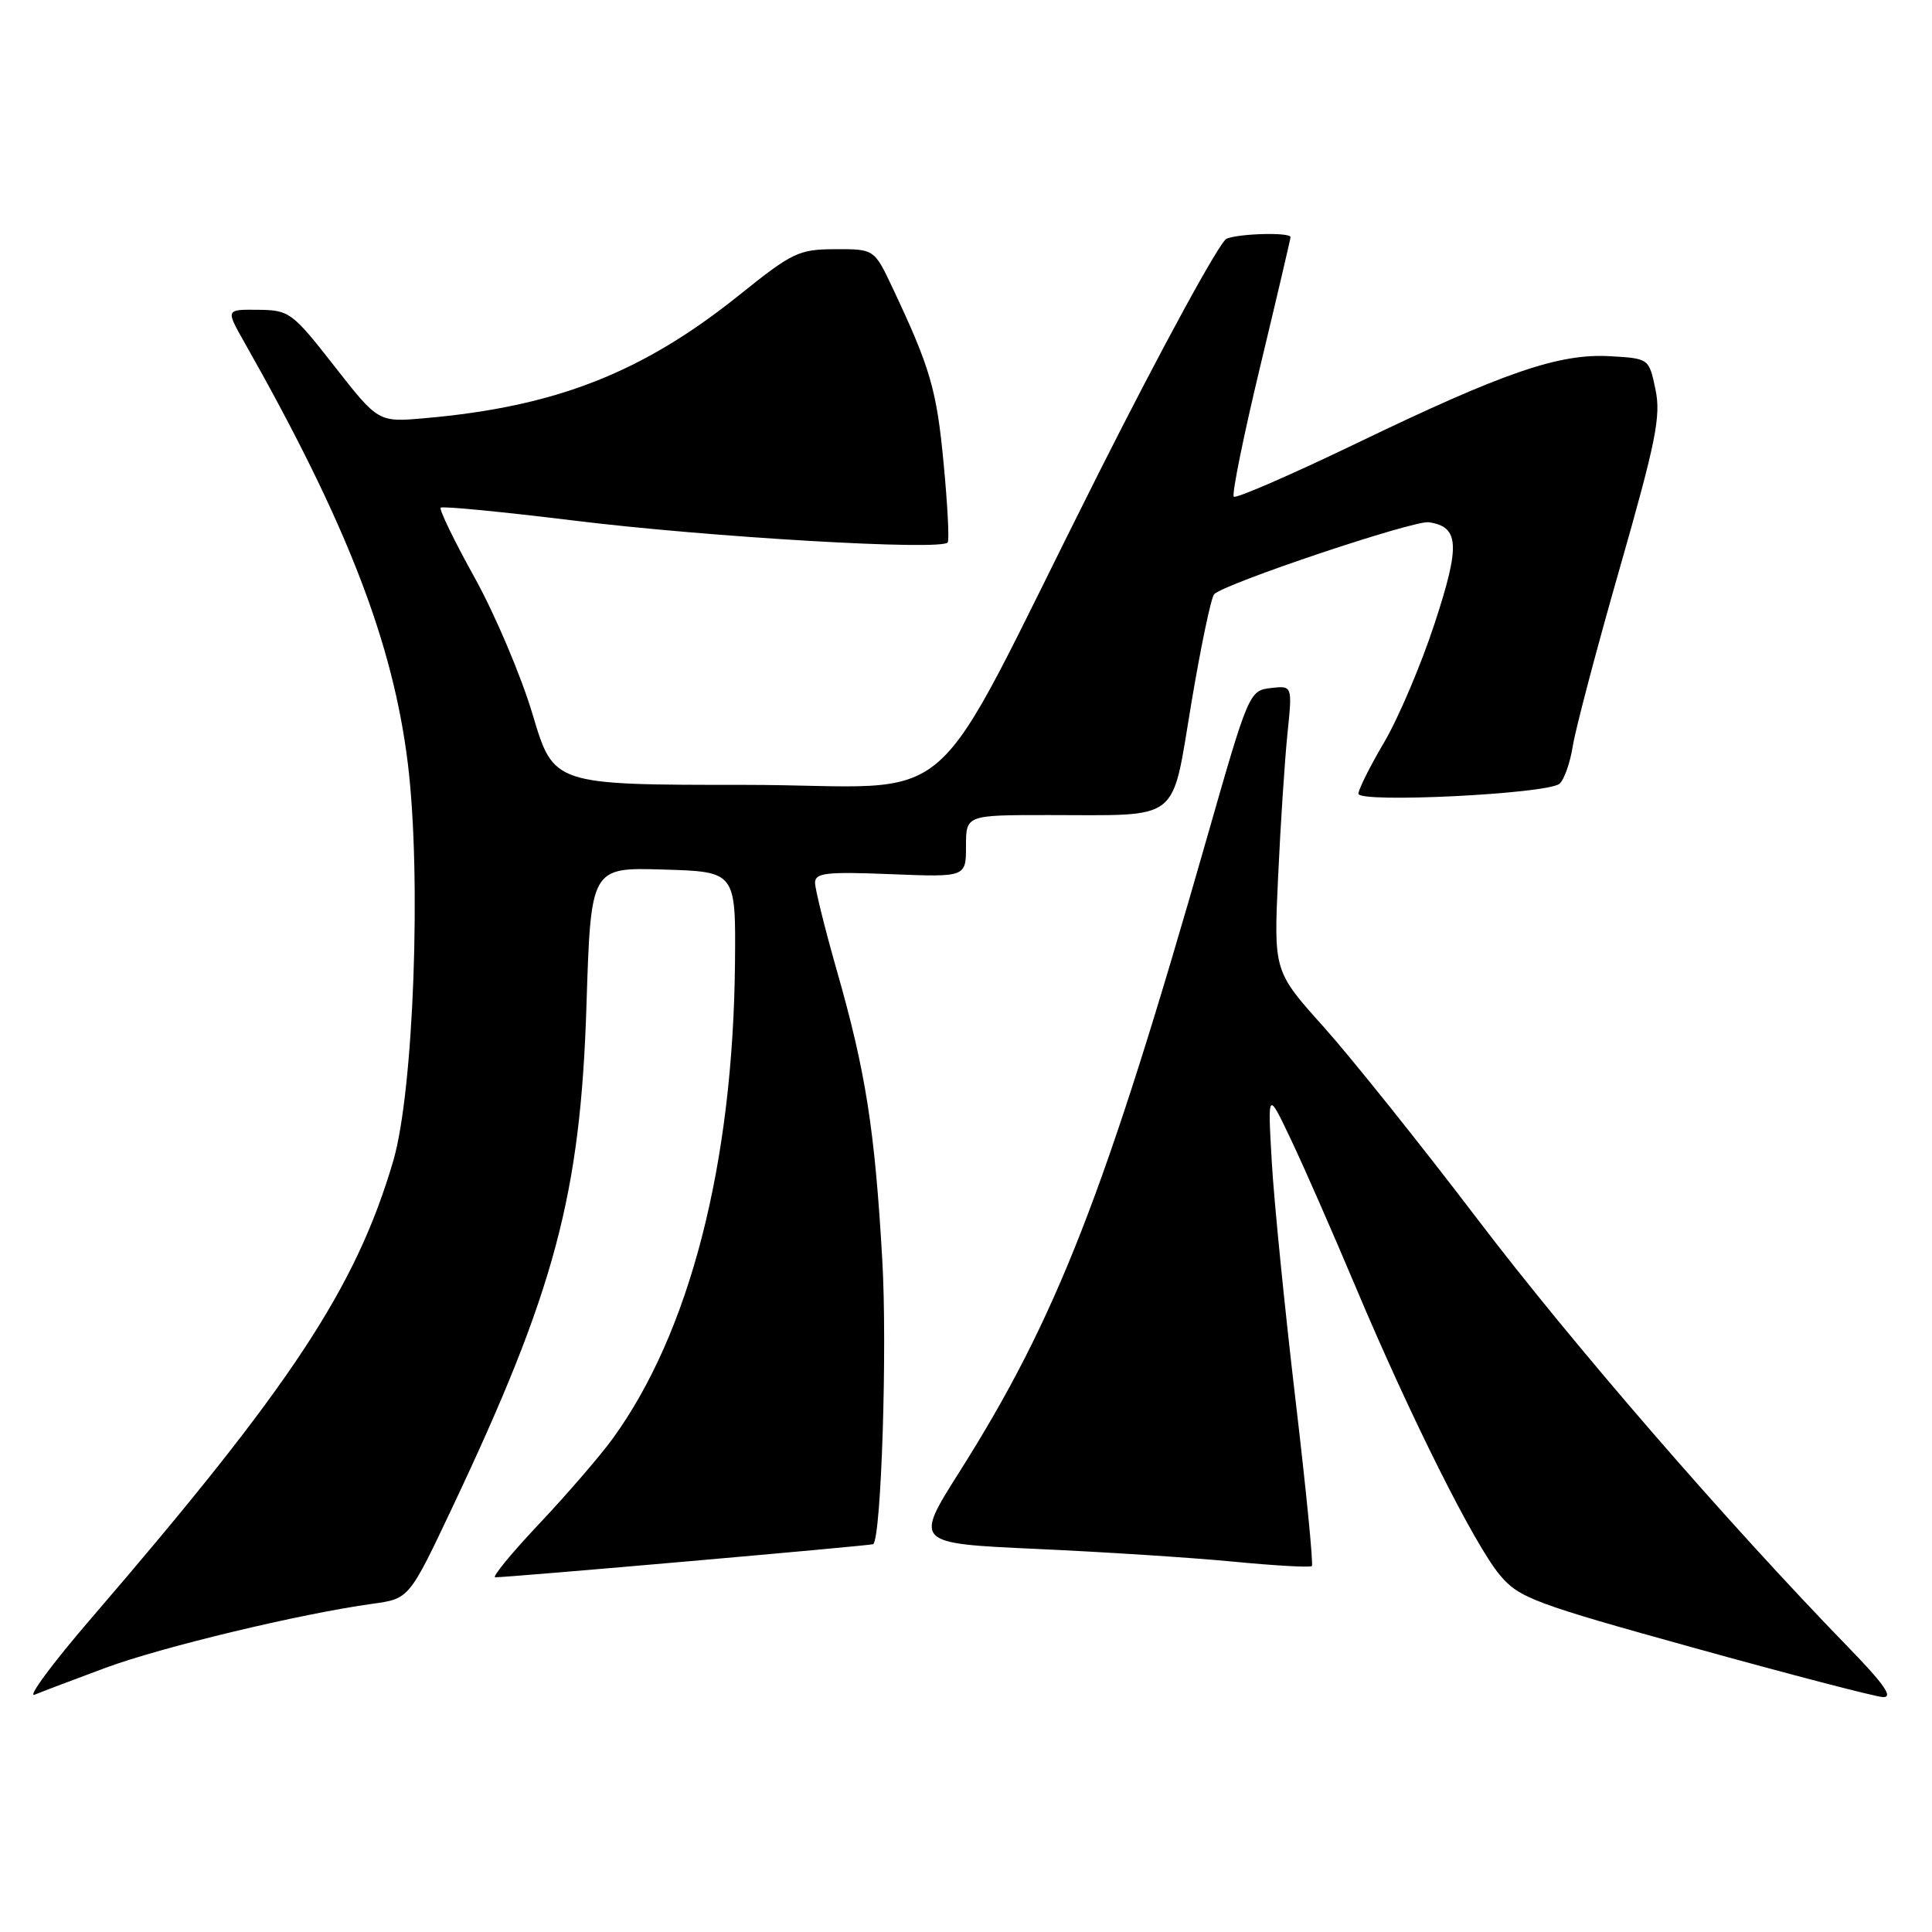 <?xml version="1.0" encoding="UTF-8" standalone="no"?>
<!DOCTYPE svg PUBLIC "-//W3C//DTD SVG 1.1//EN" "http://www.w3.org/Graphics/SVG/1.1/DTD/svg11.dtd" >
<svg xmlns="http://www.w3.org/2000/svg" xmlns:xlink="http://www.w3.org/1999/xlink" version="1.1" viewBox="0 0 256 256">
 <g >
 <path fill="currentColor"
d=" M 14.00 220.99 C 21.39 218.25 39.88 213.81 49.36 212.51 C 54.22 211.84 54.22 211.84 59.97 199.67 C 73.52 171.01 76.92 158.28 77.71 133.22 C 78.29 114.93 78.29 114.93 87.89 115.22 C 97.50 115.50 97.50 115.50 97.39 127.59 C 97.14 154.28 91.38 176.64 81.13 190.70 C 79.44 193.01 75.07 198.07 71.41 201.95 C 67.75 205.83 65.15 209.00 65.62 209.00 C 67.53 209.00 115.52 204.79 115.71 204.61 C 116.78 203.61 117.58 178.59 116.91 167.00 C 115.92 149.66 114.71 141.98 110.88 128.59 C 109.30 123.04 108.00 117.81 108.00 116.97 C 108.00 115.66 109.50 115.49 118.00 115.83 C 128.00 116.23 128.00 116.23 128.00 112.12 C 128.00 108.00 128.00 108.00 138.88 108.00 C 156.69 108.00 155.17 109.19 157.86 93.17 C 159.12 85.65 160.48 79.16 160.88 78.74 C 162.25 77.32 187.35 68.91 189.33 69.20 C 193.37 69.81 193.51 72.22 190.09 82.63 C 188.31 88.06 185.31 95.12 183.43 98.32 C 181.54 101.52 180.00 104.61 180.00 105.17 C 180.00 106.44 204.94 105.21 206.63 103.86 C 207.24 103.37 208.05 101.10 208.41 98.82 C 208.78 96.54 211.58 85.91 214.65 75.20 C 219.43 58.48 220.10 55.13 219.36 51.61 C 218.50 47.50 218.50 47.50 213.36 47.20 C 206.59 46.81 199.33 49.30 179.75 58.74 C 171.08 62.91 163.76 66.10 163.48 65.81 C 163.20 65.53 164.77 57.77 166.98 48.57 C 169.19 39.37 171.00 31.65 171.00 31.42 C 171.00 30.77 164.36 30.92 162.54 31.62 C 161.64 31.97 153.97 46.03 145.49 62.87 C 122.03 109.47 128.26 104.00 98.66 104.00 C 73.36 104.00 73.36 104.00 70.60 94.75 C 69.09 89.66 65.63 81.49 62.92 76.59 C 60.20 71.70 58.17 67.50 58.39 67.27 C 58.62 67.04 66.61 67.82 76.15 68.99 C 94.05 71.19 124.89 72.99 125.58 71.87 C 125.80 71.52 125.55 66.78 125.03 61.35 C 124.11 51.64 123.28 48.78 118.32 38.25 C 115.85 33.00 115.85 33.00 110.68 33.02 C 105.85 33.03 104.99 33.45 98.00 39.06 C 85.14 49.39 73.66 53.89 56.31 55.41 C 50.13 55.96 50.13 55.96 44.31 48.52 C 38.72 41.37 38.34 41.09 34.21 41.05 C 29.92 41.00 29.92 41.00 32.32 45.25 C 45.91 69.22 52.06 85.05 54.04 101.17 C 55.87 116.06 54.82 144.58 52.11 153.82 C 47.15 170.68 38.57 183.68 12.11 214.41 C 6.94 220.41 3.56 224.98 4.60 224.55 C 5.65 224.12 9.88 222.52 14.00 220.99 Z  M 244.89 218.25 C 228.81 201.70 208.22 177.93 195.68 161.42 C 188.18 151.57 179.06 140.17 175.41 136.09 C 168.77 128.69 168.77 128.69 169.36 116.09 C 169.68 109.17 170.24 100.65 170.60 97.17 C 171.25 90.84 171.25 90.84 168.38 91.17 C 165.54 91.50 165.42 91.78 159.93 111.00 C 146.45 158.17 140.01 174.66 127.15 195.00 C 121.14 204.50 121.14 204.50 137.32 205.24 C 146.22 205.64 157.99 206.40 163.47 206.93 C 168.95 207.46 173.61 207.72 173.83 207.51 C 174.04 207.29 173.06 197.30 171.64 185.31 C 170.23 173.31 168.82 159.22 168.52 154.00 C 167.97 144.50 167.97 144.50 171.06 151.00 C 172.76 154.57 176.61 163.35 179.62 170.50 C 186.89 187.76 195.39 204.74 198.77 208.74 C 201.28 211.73 203.32 212.49 224.50 218.36 C 237.15 221.87 248.39 224.80 249.47 224.87 C 250.92 224.97 249.71 223.21 244.89 218.25 Z "/>
</g>
</svg>